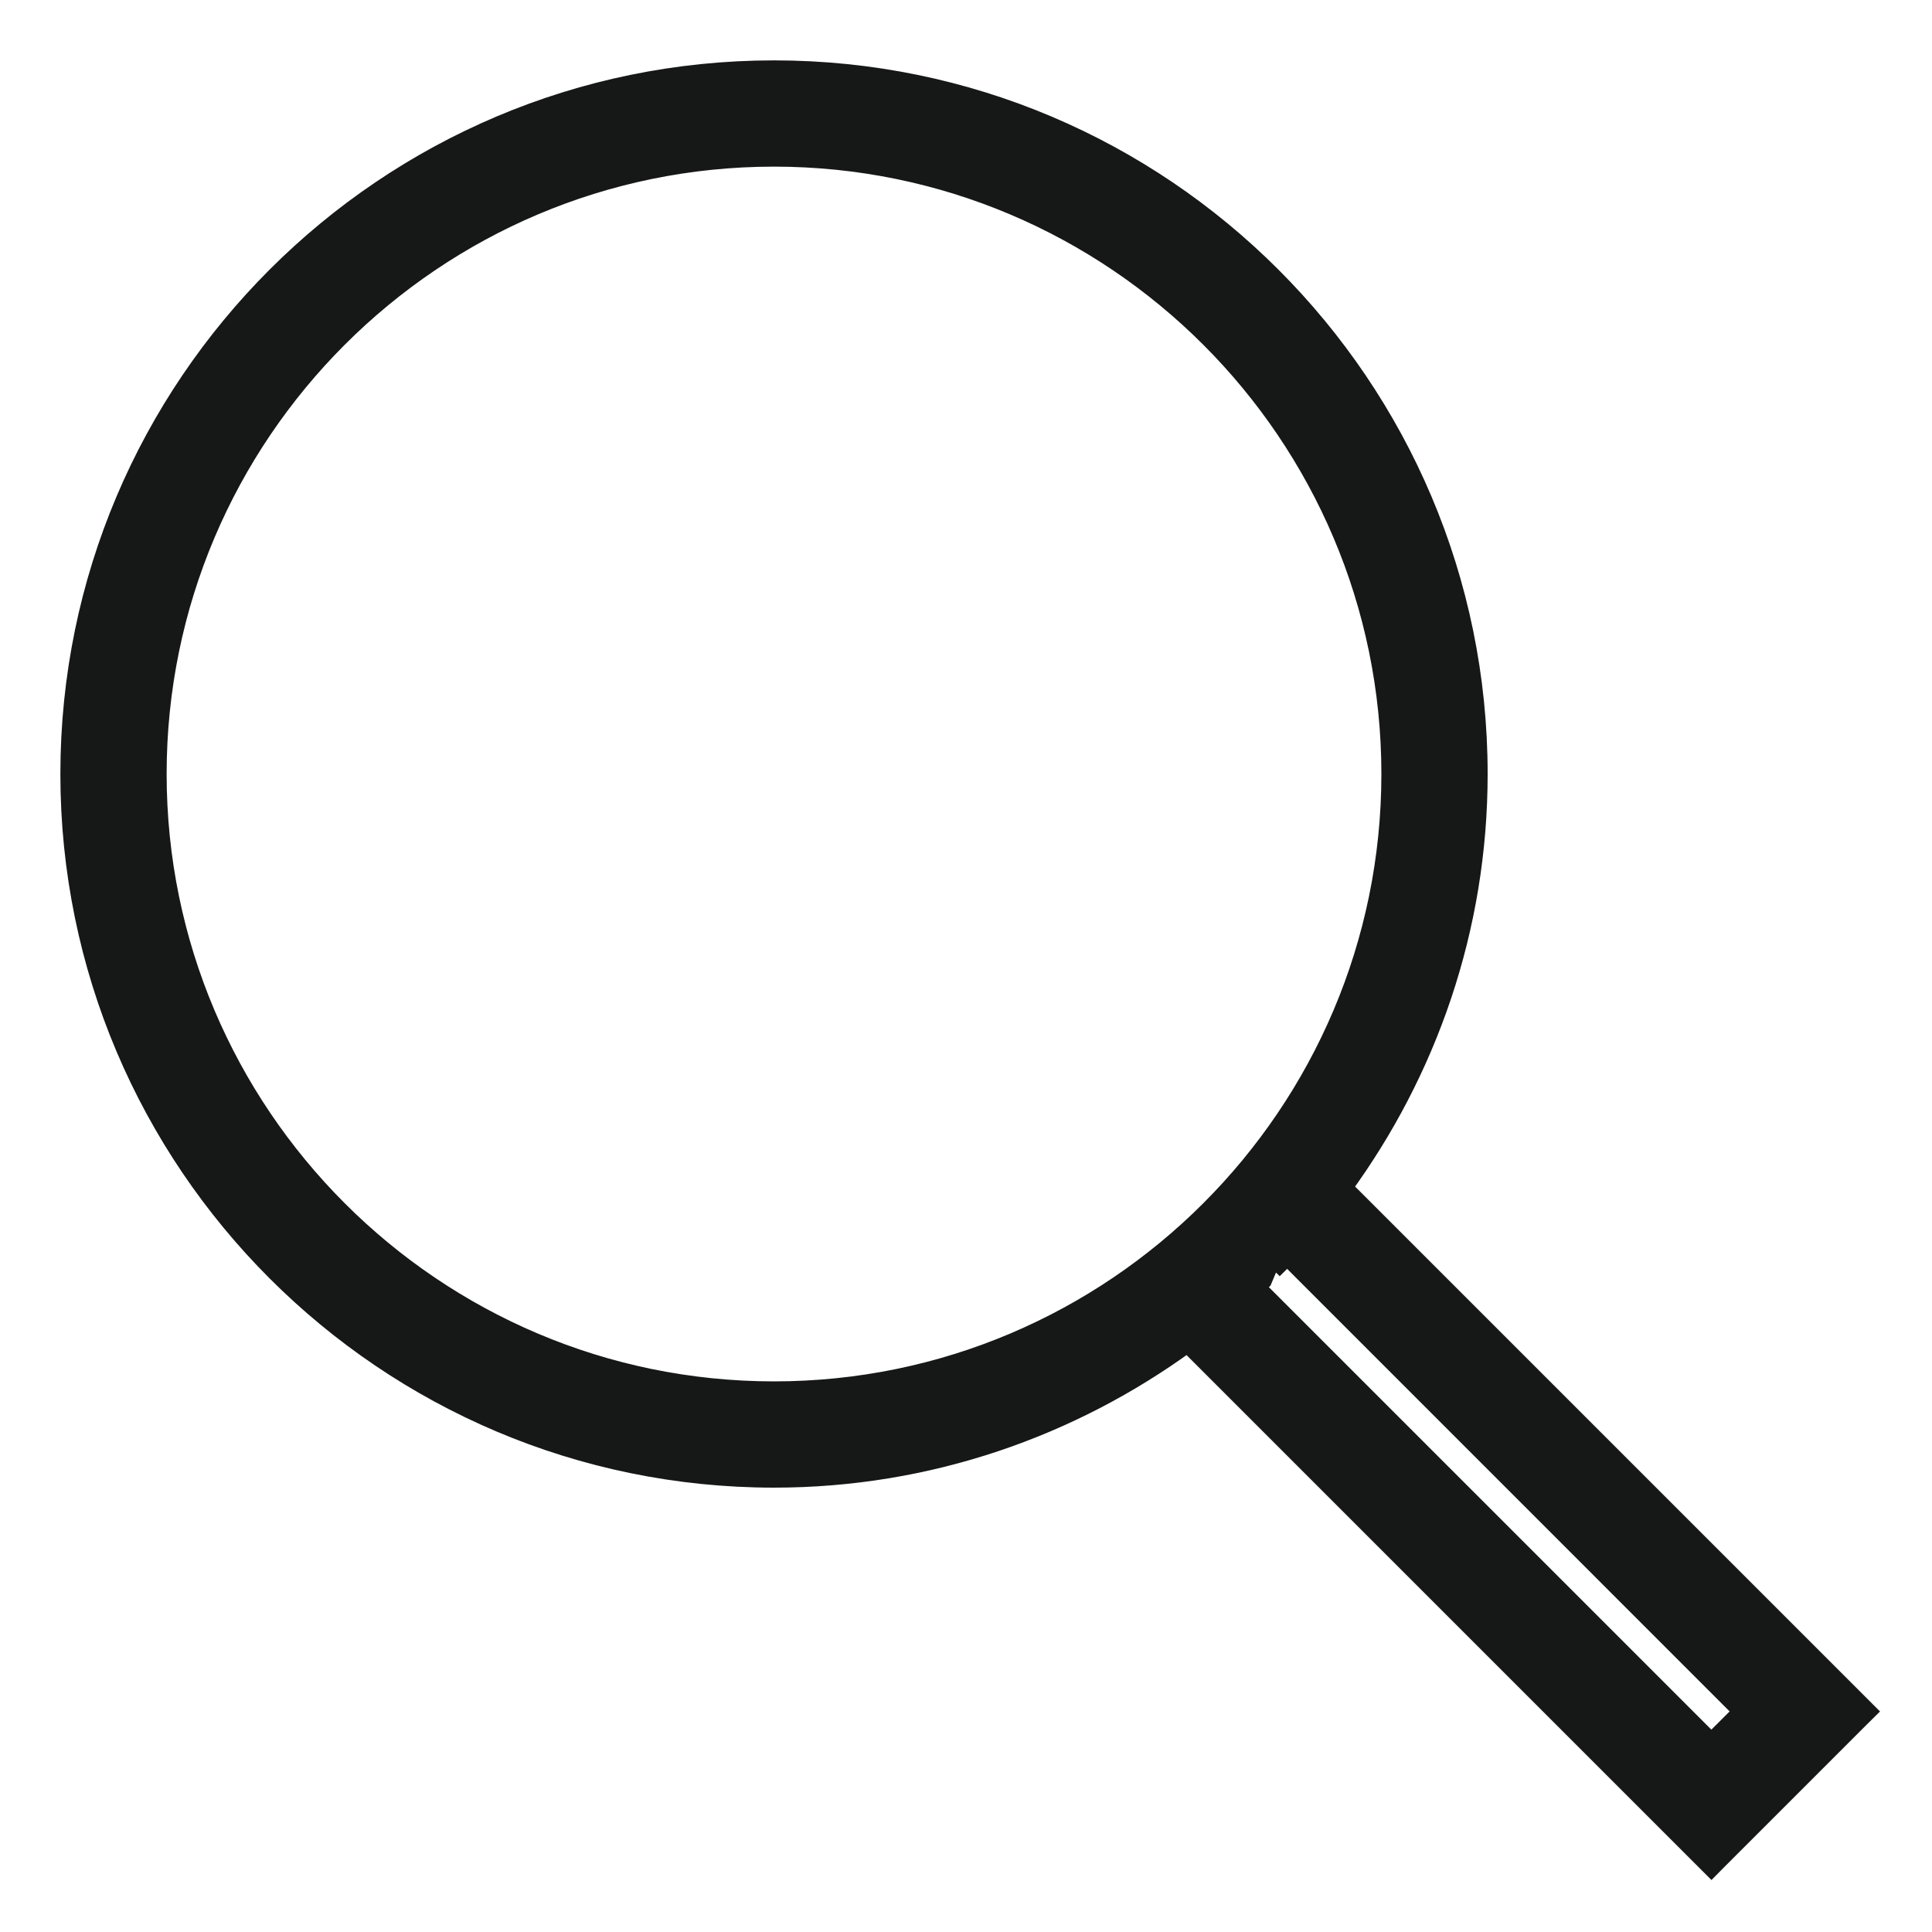 <svg width="24" height="24" viewBox="0 0 24 24" fill="none" xmlns="http://www.w3.org/2000/svg">
<path d="M23.088 21.348L23.177 21.26L23.088 21.171L16.67 14.753C17.724 13.309 18.355 11.537 18.355 9.615C18.355 4.795 14.435 0.875 9.615 0.875C4.795 0.875 0.875 4.795 0.875 9.615C0.875 14.435 4.795 18.355 9.615 18.355C11.537 18.355 13.309 17.724 14.753 16.67L21.171 23.088L21.26 23.177L21.348 23.088L23.088 21.348ZM15.678 15.897L15.678 15.897L15.806 15.591L15.896 15.678C15.896 15.678 15.896 15.678 15.896 15.678C15.92 15.654 15.944 15.63 15.97 15.605C15.975 15.6 15.98 15.595 15.985 15.591C15.987 15.589 15.988 15.588 15.99 15.586L21.663 21.26L21.259 21.663L15.586 15.99C15.588 15.988 15.589 15.987 15.591 15.985C15.595 15.981 15.599 15.977 15.603 15.973C15.629 15.946 15.653 15.921 15.678 15.897ZM1.945 9.615C1.945 5.386 5.386 1.945 9.615 1.945C13.844 1.945 17.285 5.386 17.285 9.615C17.285 13.844 13.844 17.285 9.615 17.285C5.386 17.285 1.945 13.844 1.945 9.615Z" fill="#161717" stroke="#161717" stroke-width="0.25"/>
</svg>
